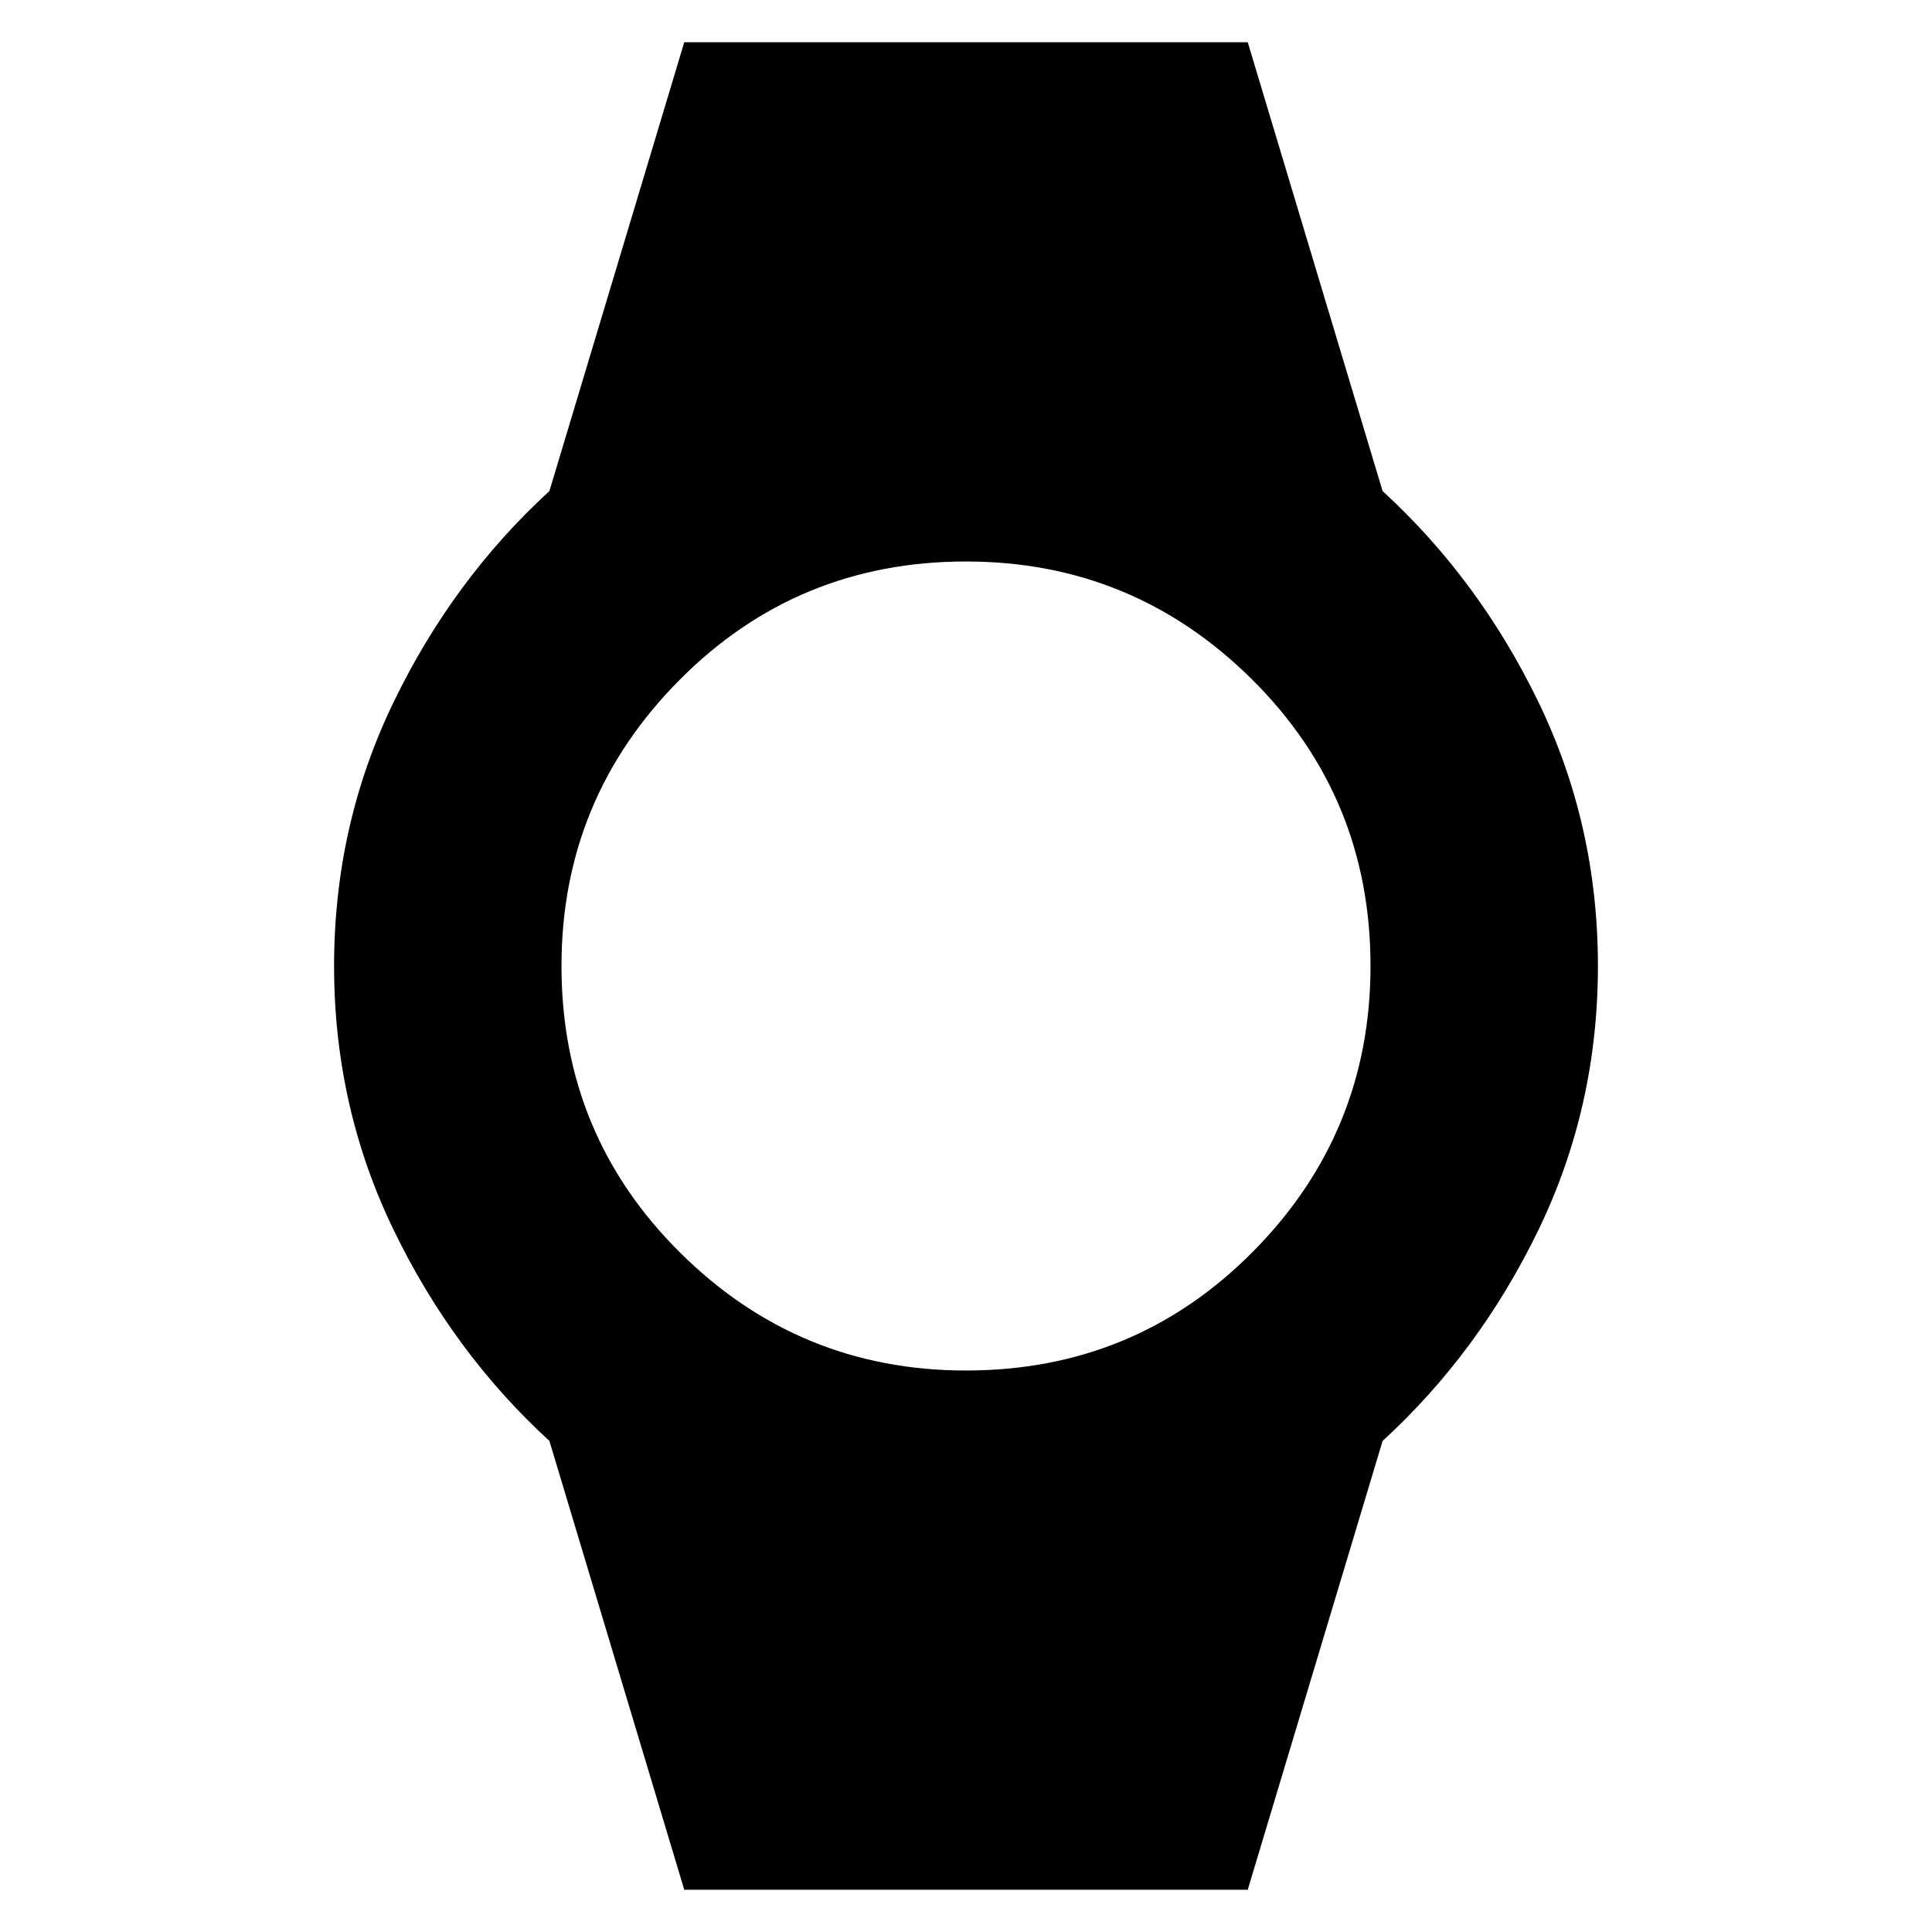 <svg xmlns="http://www.w3.org/2000/svg" height="24" width="24"><path d="M8.5 23.475 6.825 17.9Q5.625 16.8 4.888 15.275Q4.15 13.75 4.15 12Q4.15 10.25 4.888 8.725Q5.625 7.2 6.825 6.1L8.5 0.525H15.5L17.175 6.1Q18.375 7.2 19.113 8.725Q19.85 10.25 19.85 12Q19.85 13.75 19.113 15.275Q18.375 16.8 17.175 17.9L15.5 23.475ZM12 17.025Q14.1 17.025 15.563 15.55Q17.025 14.075 17.025 12Q17.025 9.9 15.55 8.437Q14.075 6.975 12 6.975Q9.9 6.975 8.438 8.45Q6.975 9.925 6.975 12Q6.975 14.1 8.45 15.562Q9.925 17.025 12 17.025Z"/></svg>